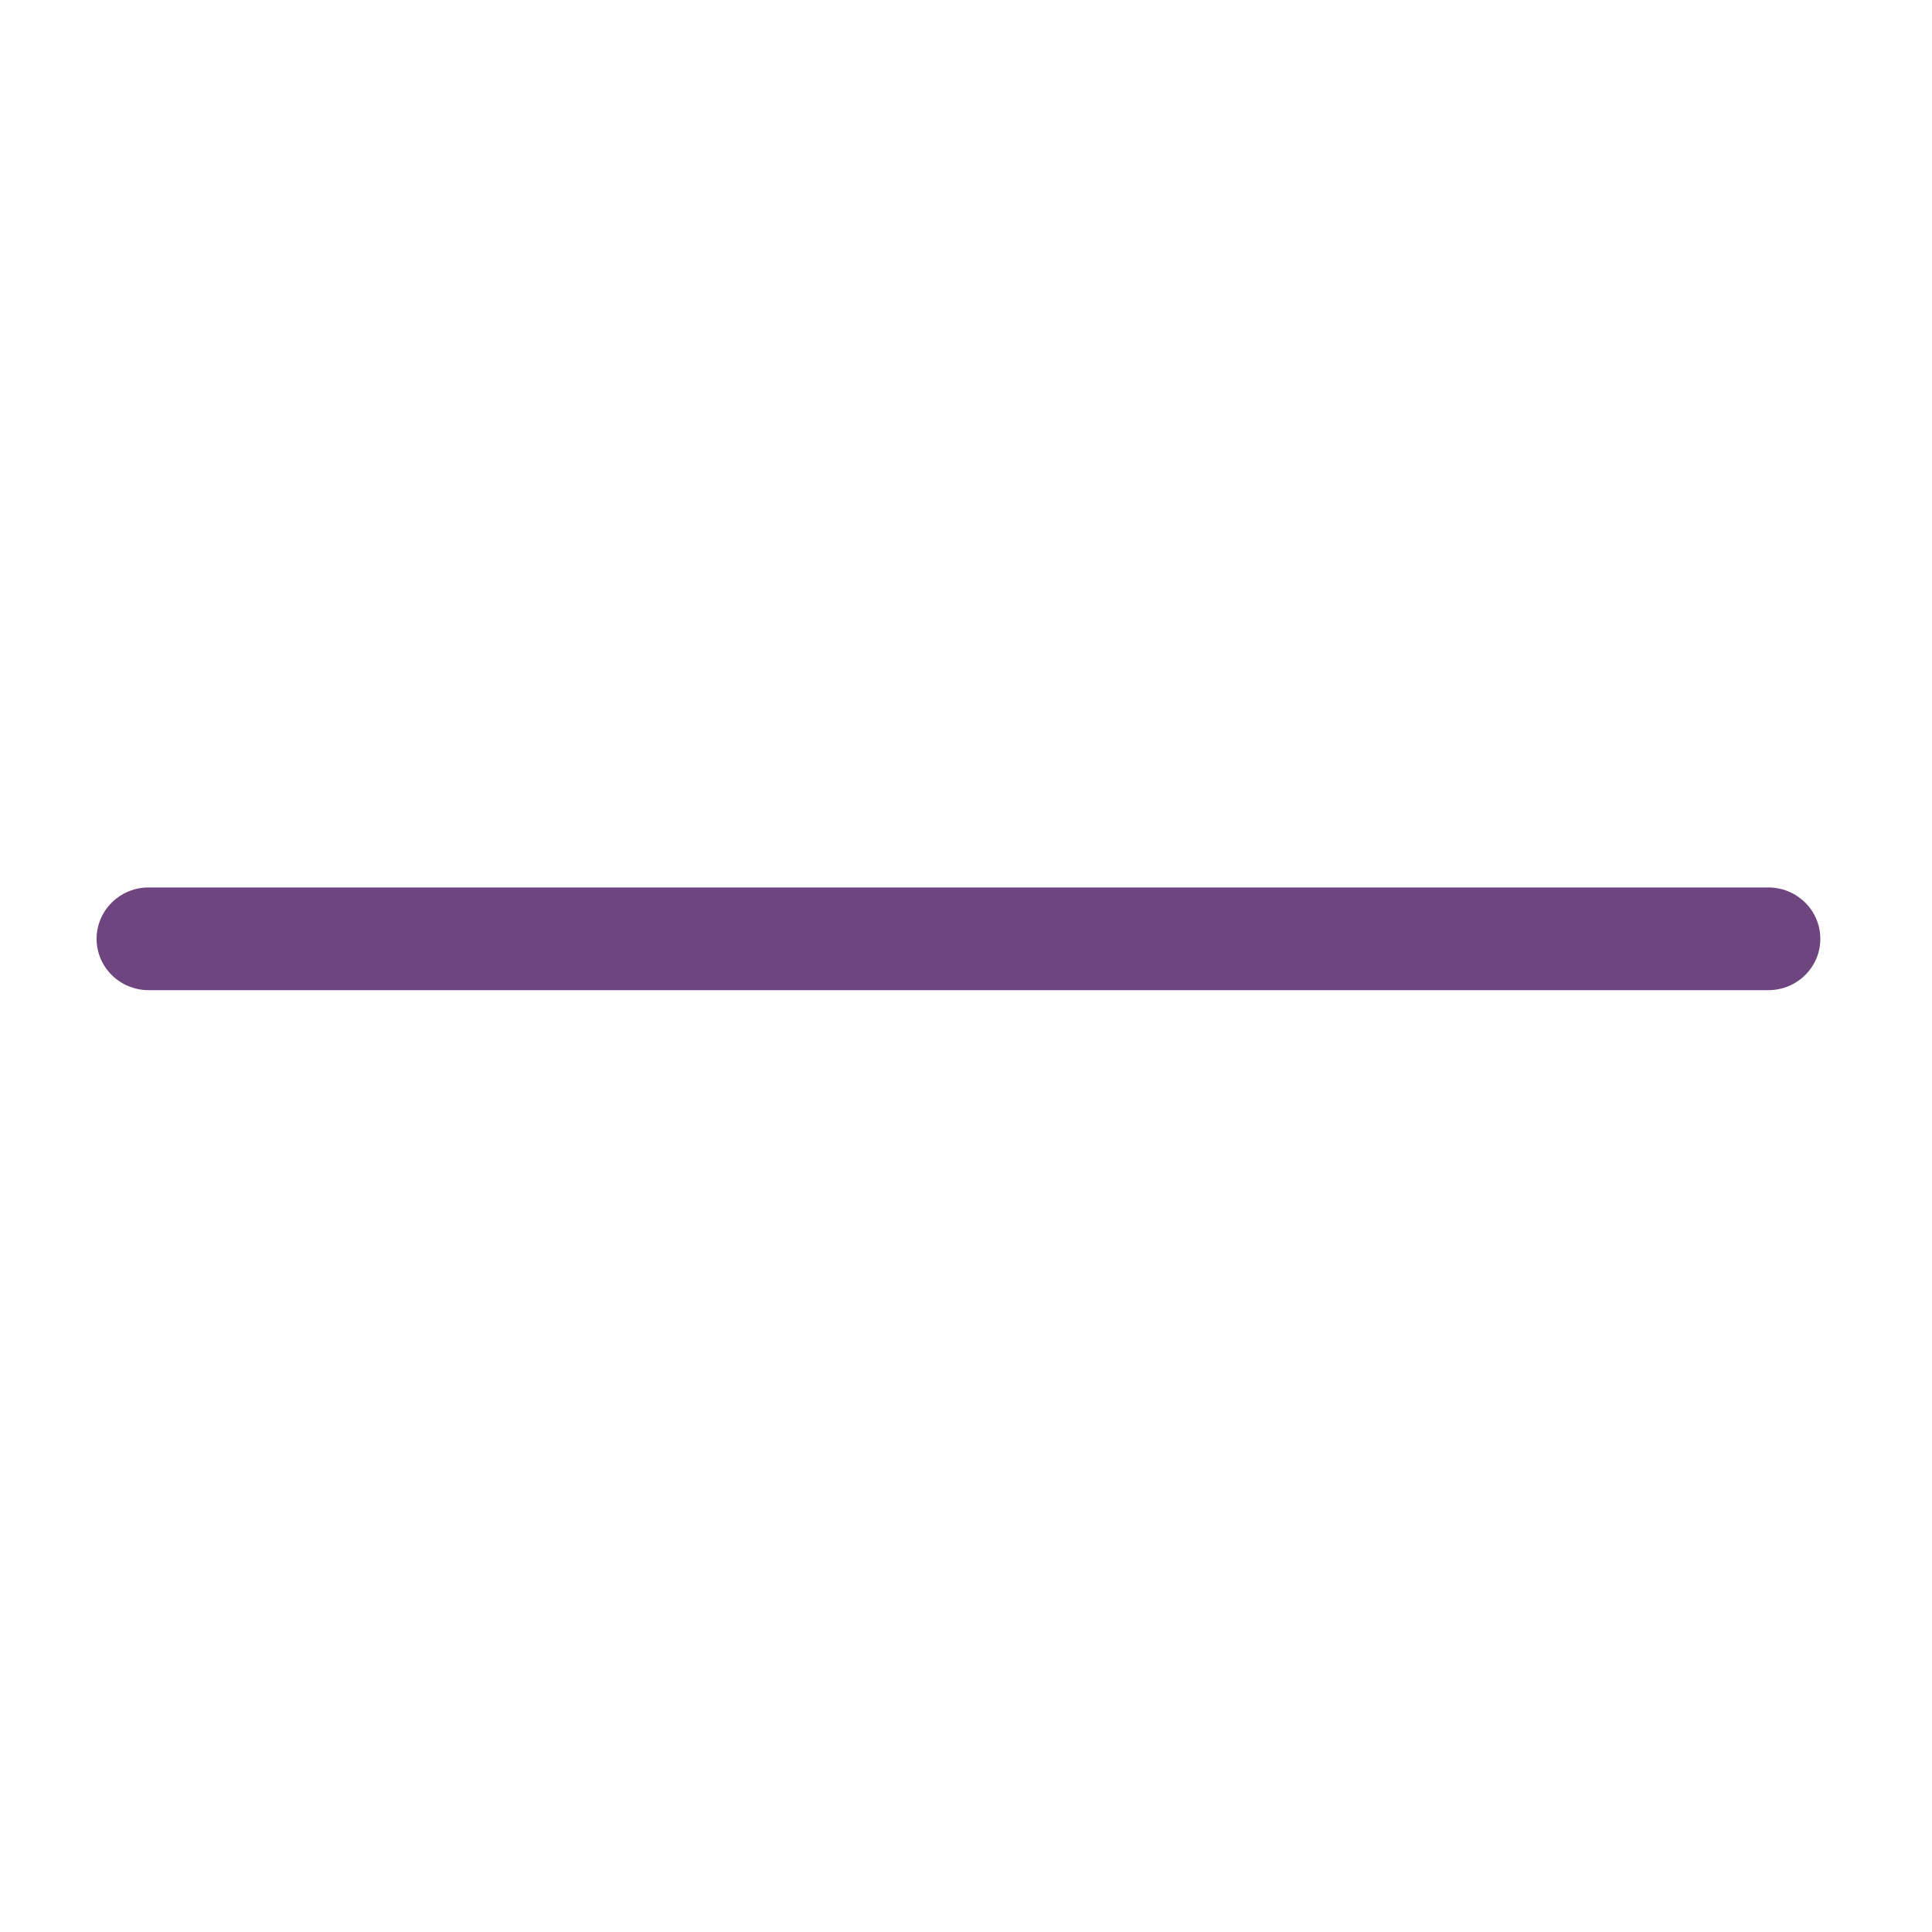<?xml version="1.0" encoding="UTF-8"?>
<svg width="20px" height="20px" viewBox="0 0 20 20" version="1.1" xmlns="http://www.w3.org/2000/svg">
    <!-- Generator: Sketch 49.3 (51167) - http://www.bohemiancoding.com/sketch -->
    <title>icon-pnp-minus</title>
    <desc>Created with Sketch.</desc>
    <defs></defs>
    <g id="icon-pnp-minus" stroke="none" stroke-width="1" fill="none" fill-rule="evenodd">
        <path d="M18.306,10.25 L1.538,10.25 C1.241,10.25 1,10.012 1,9.719 C1,9.425 1.241,9.187 1.538,9.187 L18.306,9.187 C18.603,9.187 18.844,9.425 18.844,9.719 C18.844,10.012 18.603,10.25 18.306,10.25" id="Page-1" fill="#6F457F"></path>
    </g>
</svg>
